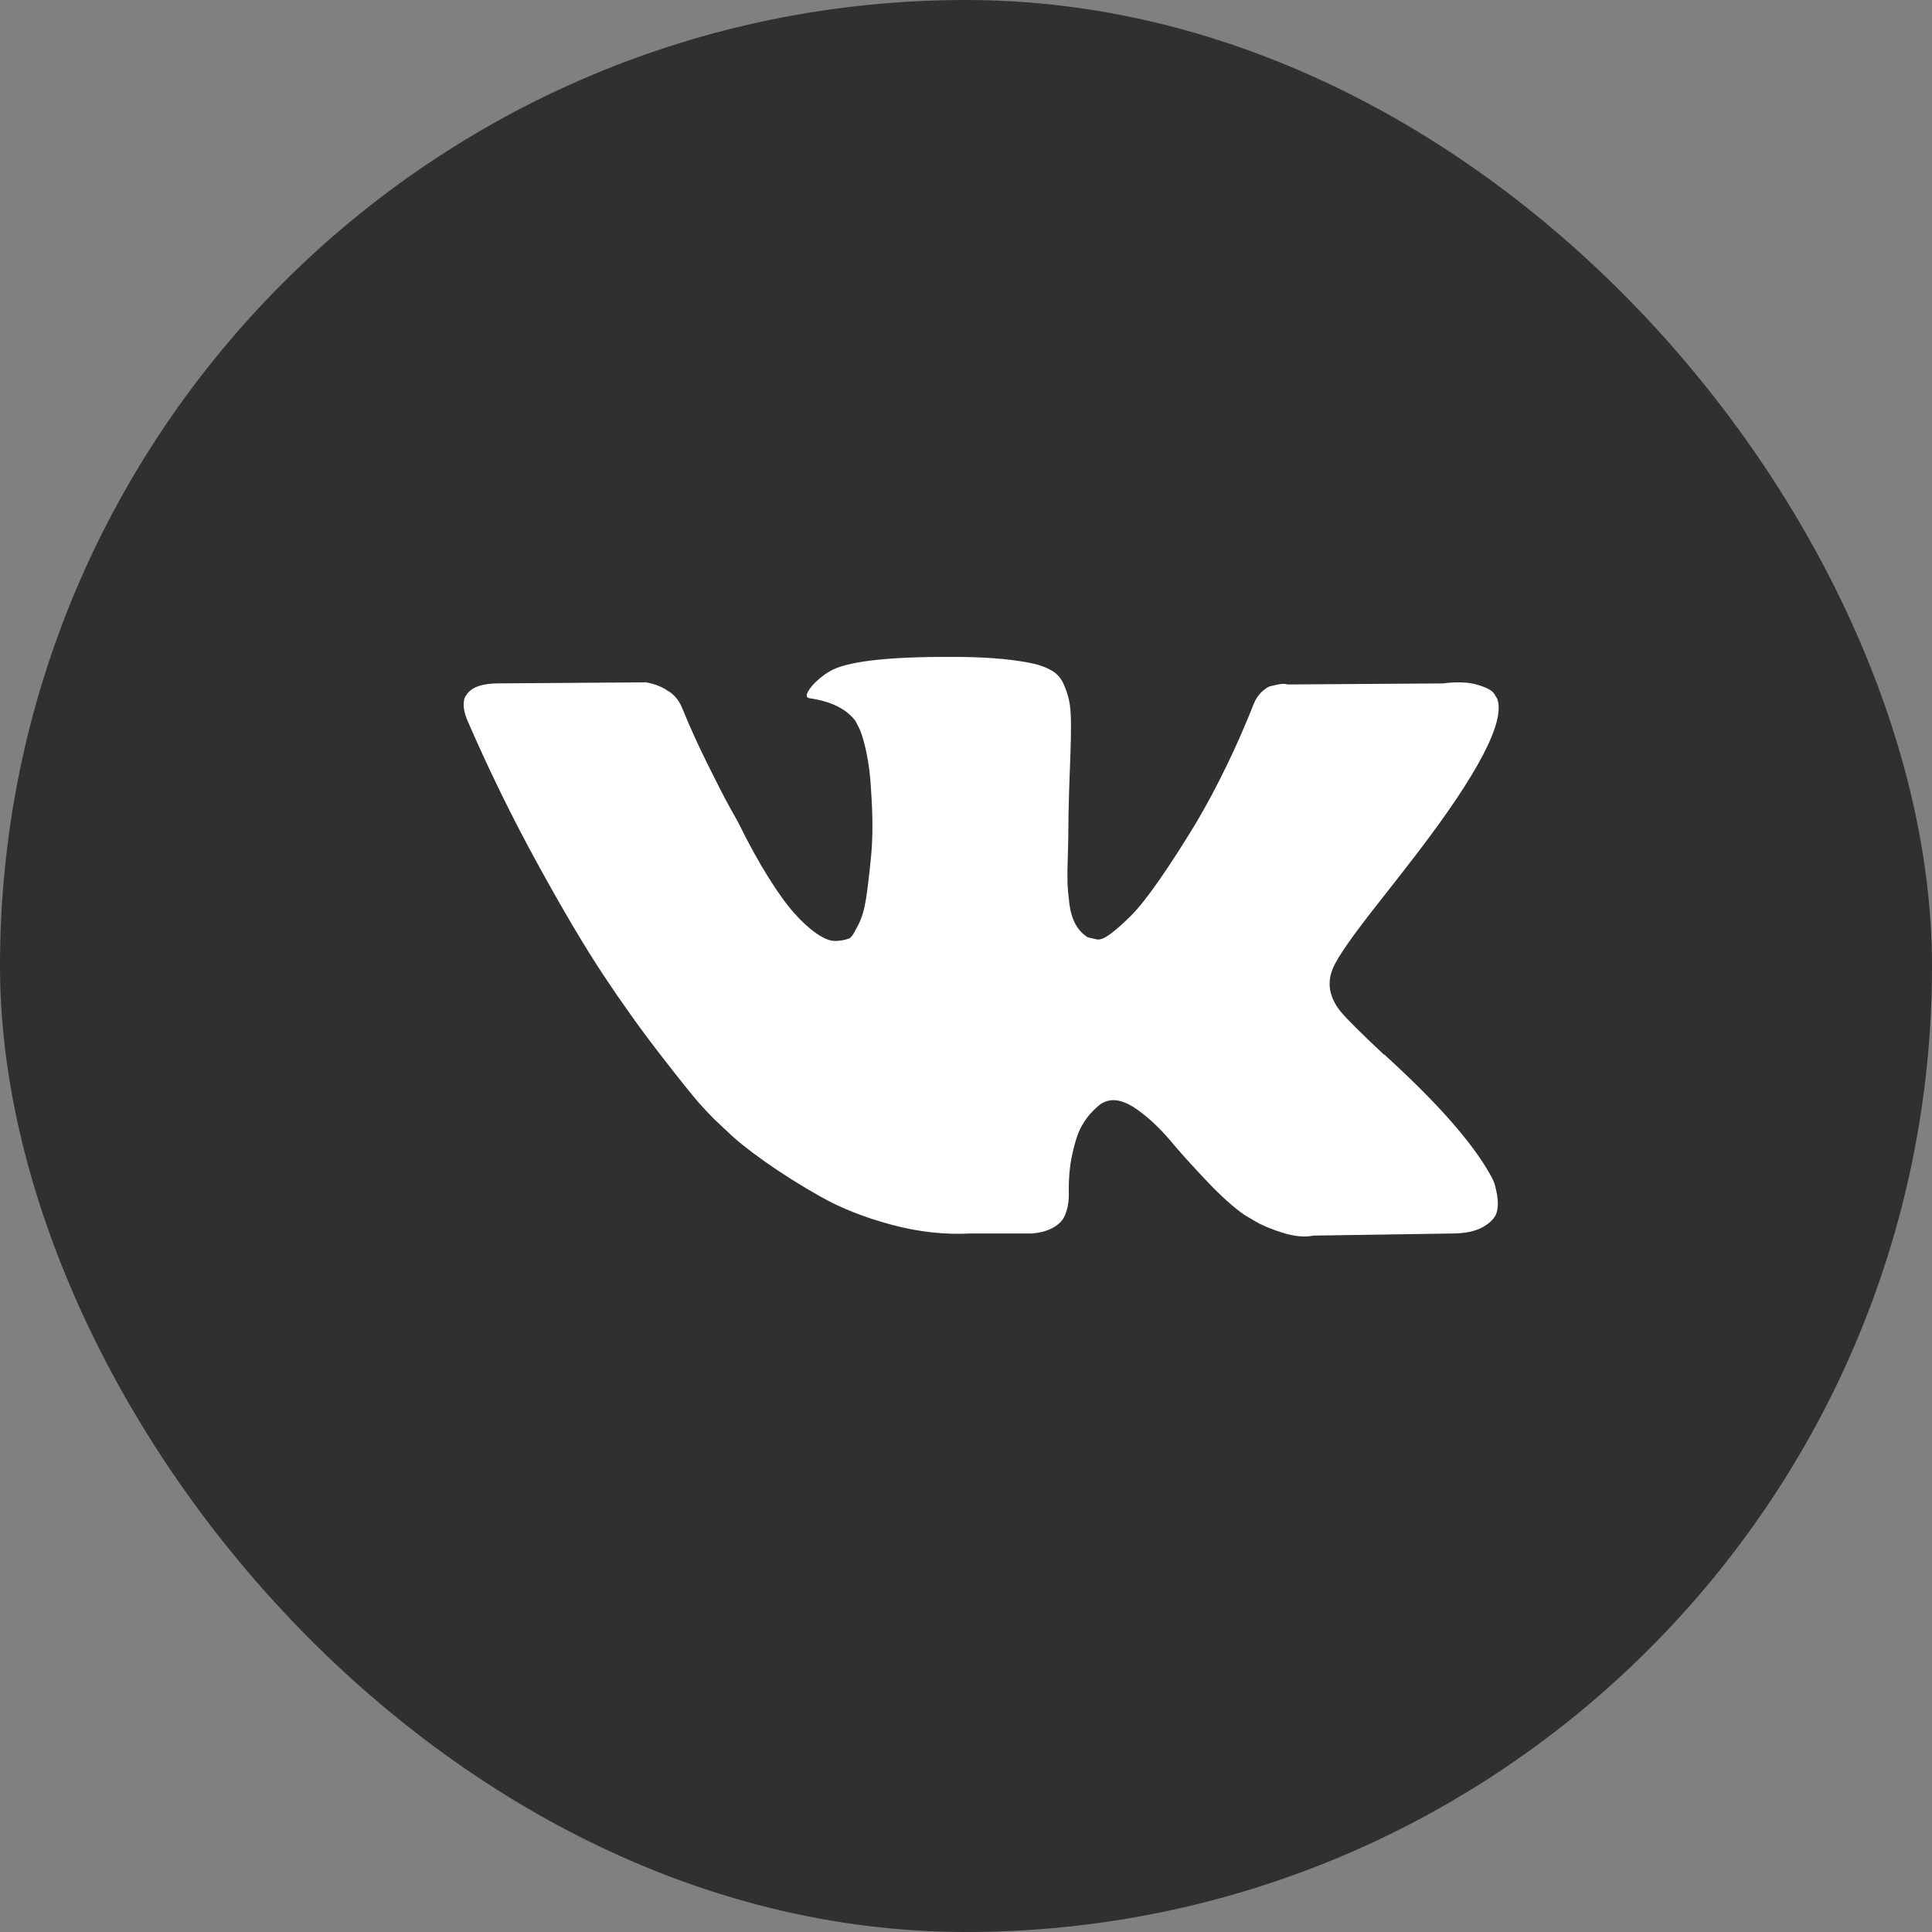 <svg xmlns="http://www.w3.org/2000/svg" viewBox="0 0 50 50" fill="none">
  <rect x="0" y="0" width="50" height="50" fill="#808080" stroke="none"/>
  <rect width="50" height="50" rx="25" fill="#303030"/>
  <path d="M38.644 30.547C38.611 30.478 38.581 30.421 38.553 30.375C38.088 29.554 37.2 28.546 35.889 27.35L35.861 27.323L35.848 27.309L35.834 27.296H35.819C35.225 26.739 34.848 26.365 34.69 26.173C34.401 25.808 34.337 25.438 34.494 25.064C34.606 24.781 35.025 24.184 35.75 23.271C36.131 22.787 36.433 22.4 36.656 22.108C38.265 20.009 38.962 18.667 38.748 18.083L38.665 17.947C38.609 17.864 38.465 17.789 38.233 17.721C38 17.652 37.703 17.641 37.34 17.687L33.324 17.714C33.259 17.691 33.166 17.693 33.045 17.721C32.924 17.748 32.863 17.762 32.863 17.762L32.793 17.796L32.738 17.837C32.691 17.865 32.64 17.913 32.584 17.981C32.529 18.049 32.482 18.129 32.445 18.221C32.008 19.325 31.511 20.351 30.953 21.3C30.609 21.866 30.293 22.357 30.004 22.772C29.716 23.187 29.474 23.493 29.279 23.689C29.084 23.885 28.908 24.042 28.749 24.161C28.591 24.28 28.47 24.33 28.387 24.312C28.303 24.293 28.224 24.275 28.149 24.257C28.019 24.175 27.915 24.063 27.836 23.922C27.757 23.78 27.703 23.602 27.675 23.388C27.648 23.173 27.631 22.988 27.627 22.833C27.622 22.678 27.624 22.459 27.634 22.176C27.643 21.893 27.648 21.702 27.648 21.601C27.648 21.255 27.655 20.878 27.668 20.472C27.683 20.066 27.694 19.744 27.703 19.507C27.713 19.27 27.717 19.019 27.717 18.754C27.717 18.489 27.701 18.282 27.668 18.131C27.636 17.981 27.587 17.835 27.522 17.693C27.457 17.552 27.362 17.442 27.236 17.365C27.111 17.287 26.955 17.226 26.769 17.18C26.276 17.07 25.649 17.011 24.886 17.002C23.157 16.984 22.046 17.093 21.553 17.331C21.358 17.431 21.181 17.568 21.023 17.741C20.856 17.942 20.833 18.052 20.953 18.07C21.511 18.152 21.906 18.348 22.139 18.658L22.223 18.823C22.288 18.941 22.353 19.151 22.418 19.452C22.483 19.753 22.525 20.086 22.543 20.451C22.59 21.117 22.59 21.688 22.543 22.162C22.497 22.637 22.453 23.006 22.411 23.271C22.369 23.536 22.306 23.75 22.223 23.914C22.139 24.079 22.083 24.179 22.055 24.215C22.027 24.252 22.004 24.275 21.986 24.284C21.865 24.329 21.739 24.352 21.609 24.352C21.479 24.352 21.321 24.289 21.135 24.161C20.949 24.033 20.756 23.857 20.556 23.634C20.356 23.41 20.131 23.098 19.88 22.696C19.629 22.295 19.368 21.82 19.099 21.273L18.876 20.875C18.736 20.62 18.546 20.248 18.304 19.76C18.062 19.272 17.848 18.799 17.662 18.343C17.588 18.151 17.476 18.006 17.328 17.905L17.258 17.864C17.211 17.828 17.137 17.789 17.035 17.747C16.932 17.706 16.826 17.677 16.714 17.659L12.893 17.686C12.502 17.686 12.237 17.773 12.098 17.946L12.042 18.028C12.014 18.074 12 18.147 12 18.247C12 18.348 12.028 18.471 12.084 18.617C12.642 19.904 13.248 21.145 13.904 22.34C14.559 23.535 15.129 24.498 15.612 25.228C16.095 25.958 16.588 26.647 17.09 27.295C17.592 27.943 17.925 28.358 18.087 28.541C18.25 28.724 18.378 28.86 18.471 28.951L18.82 29.28C19.043 29.499 19.37 29.761 19.803 30.067C20.235 30.373 20.714 30.674 21.239 30.971C21.765 31.267 22.376 31.509 23.073 31.696C23.771 31.883 24.449 31.958 25.11 31.922H26.713C27.039 31.894 27.285 31.794 27.453 31.621L27.508 31.552C27.545 31.498 27.58 31.413 27.613 31.299C27.645 31.185 27.661 31.059 27.661 30.923C27.652 30.53 27.682 30.177 27.752 29.862C27.821 29.547 27.901 29.31 27.989 29.15C28.078 28.991 28.178 28.856 28.289 28.747C28.4 28.637 28.48 28.571 28.526 28.548C28.573 28.525 28.61 28.509 28.637 28.5C28.861 28.427 29.123 28.498 29.426 28.712C29.728 28.927 30.011 29.192 30.277 29.506C30.541 29.821 30.86 30.175 31.232 30.567C31.604 30.96 31.929 31.251 32.208 31.443L32.487 31.608C32.673 31.717 32.915 31.818 33.212 31.909C33.509 32 33.77 32.023 33.993 31.977L37.563 31.923C37.916 31.923 38.191 31.865 38.386 31.751C38.581 31.637 38.697 31.512 38.735 31.375C38.772 31.238 38.774 31.083 38.742 30.909C38.709 30.736 38.676 30.615 38.644 30.547Z" fill="white"/>
</svg>
